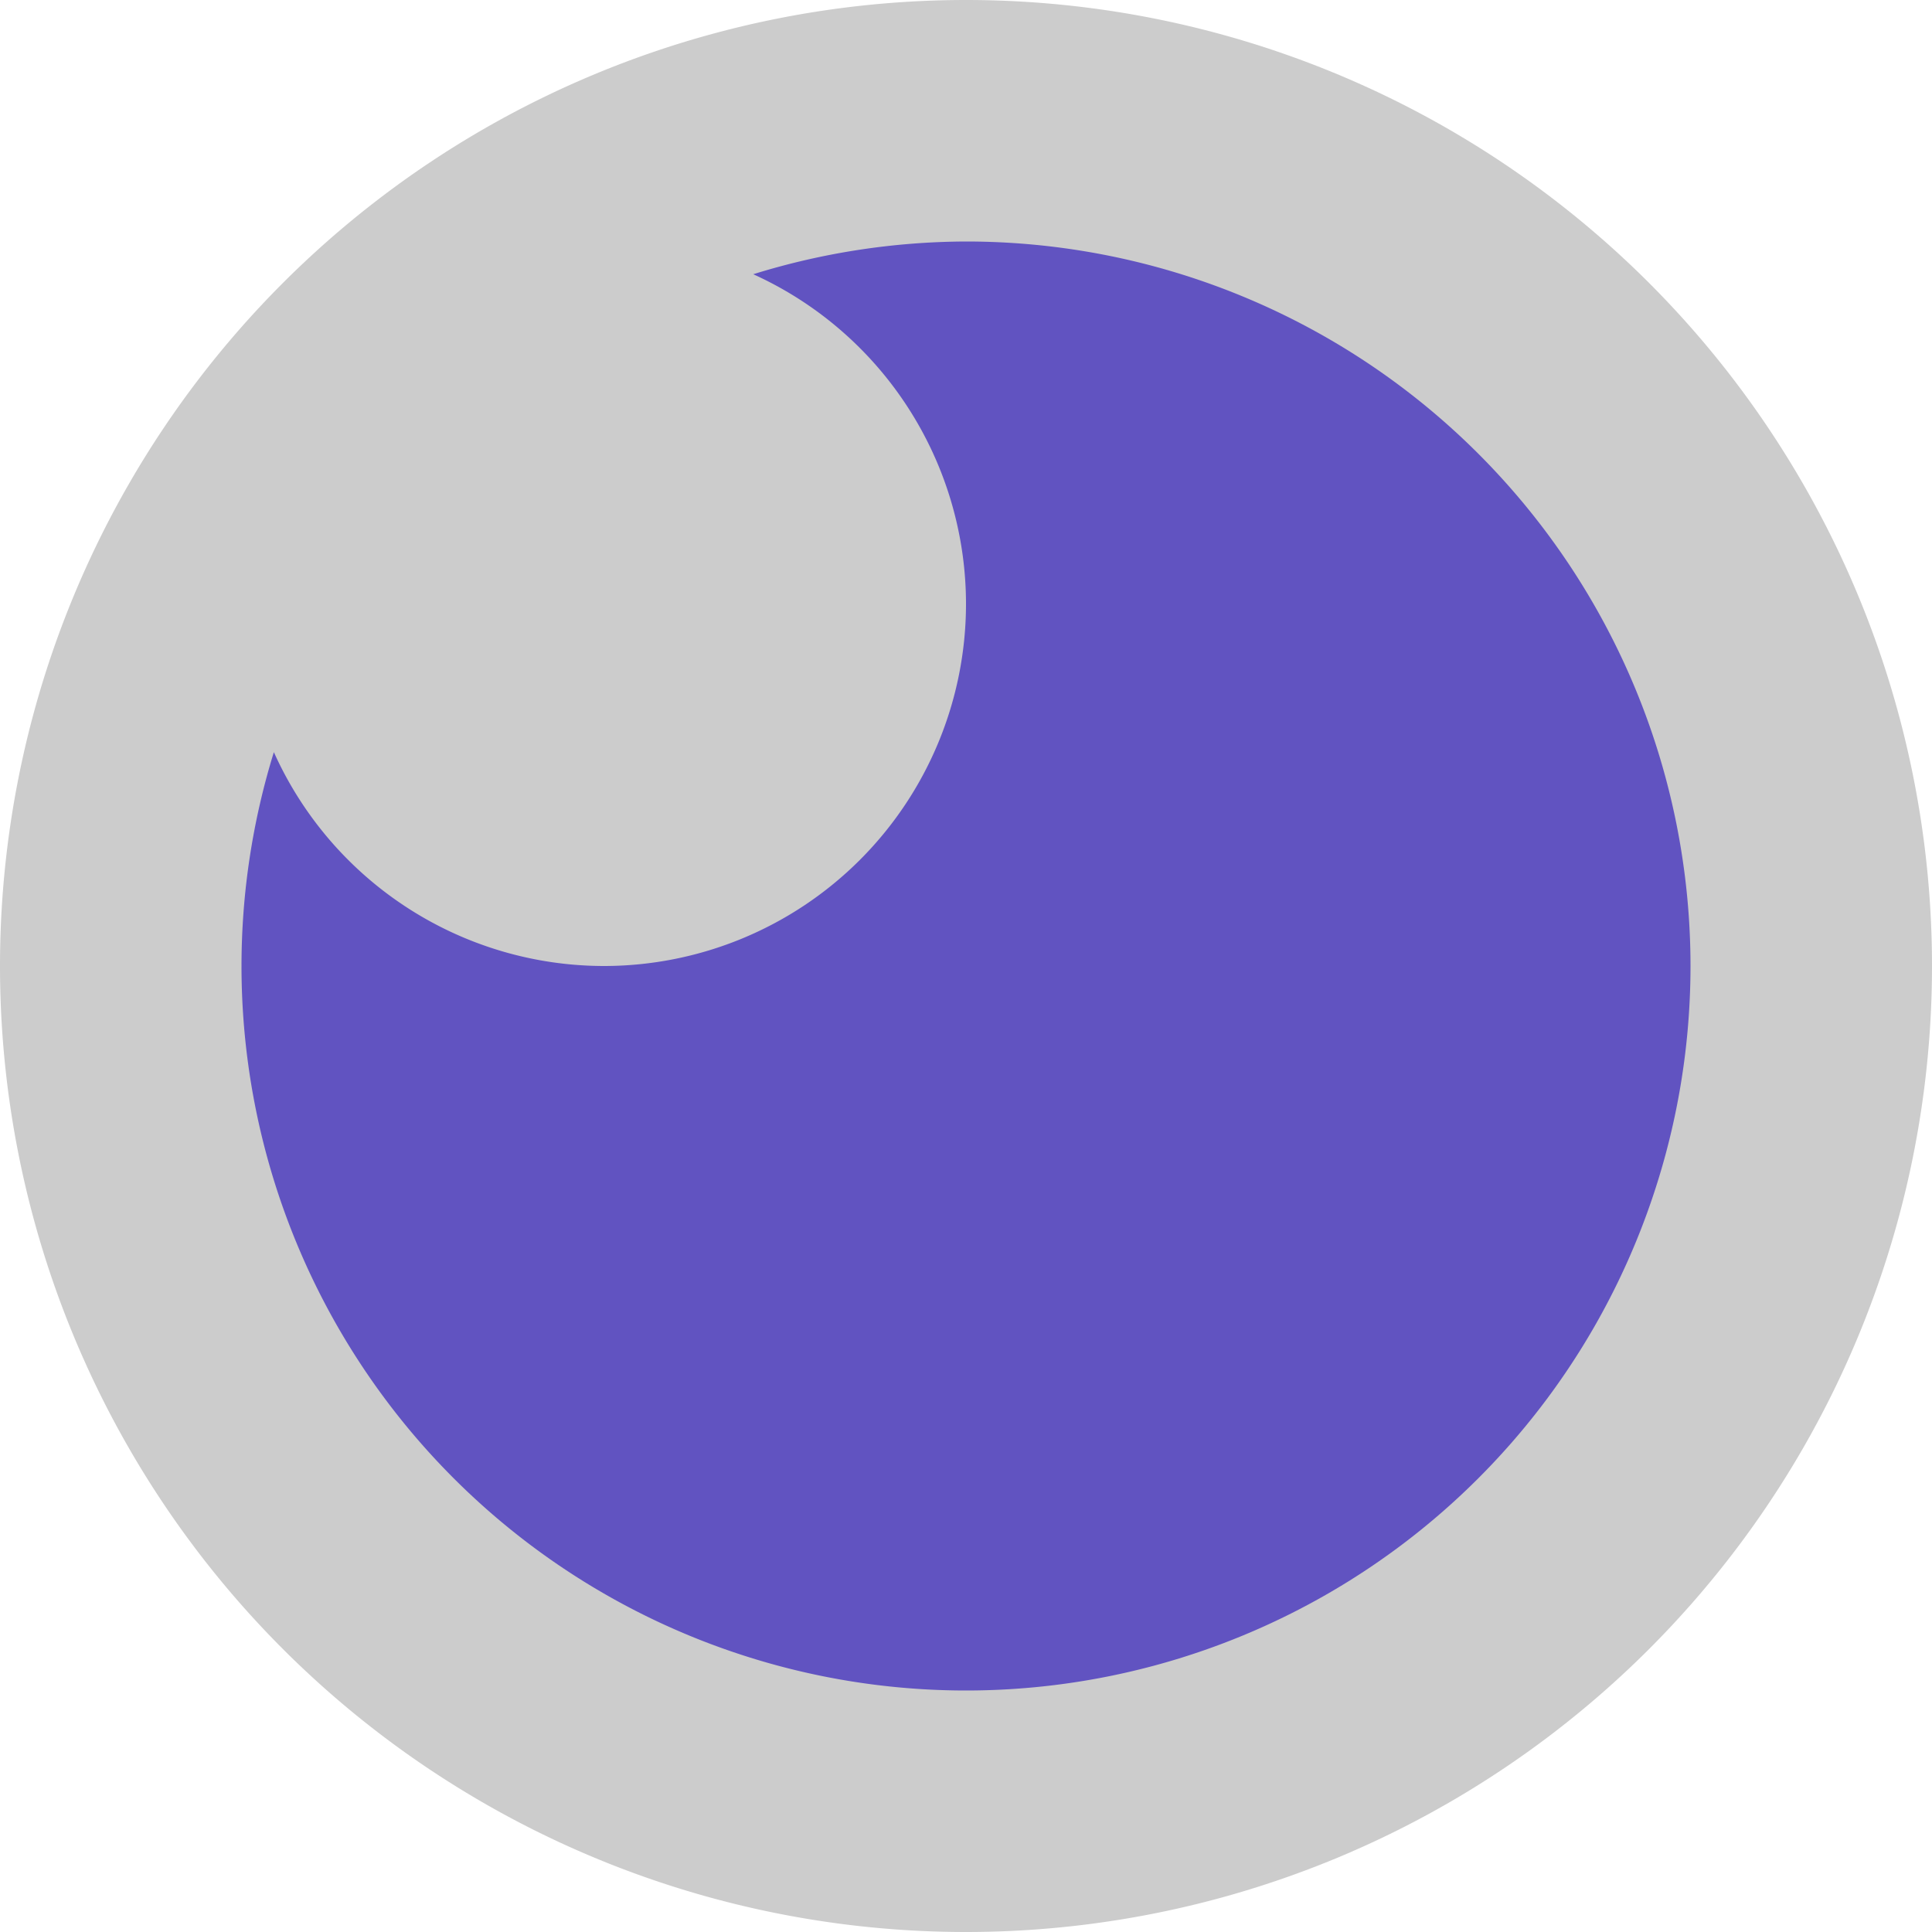 <?xml version="1.0" encoding="UTF-8" standalone="no"?>
<svg xmlns="http://www.w3.org/2000/svg" height="16" viewBox="0 0 16 16" width="16" version="1.1">
 <path d="M 8,0 A 8,8 0 0 0 0,8 8,8 0 0 0 8,16 8,8 0 0 0 16,8 8,8 0 0 0 8,0 Z" style="fill:#cccccc;fill-opacity:1;stroke-width:0.4"/>
 <path style="opacity:1;fill:#6153c1;fill-opacity:1;stroke-width:8.727;" d="M 8 2 A 6 6 0 0 0 6.238 2.271 A 3 3 0 0 1 8 5 A 3 3 0 0 1 5 8 A 3 3 0 0 1 2.268 6.229 A 6 6 0 0 0 2 8 A 6 6 0 0 0 8 14 A 6 6 0 0 0 14 8 A 6 6 0 0 0 8 2 z"/>
</svg>
